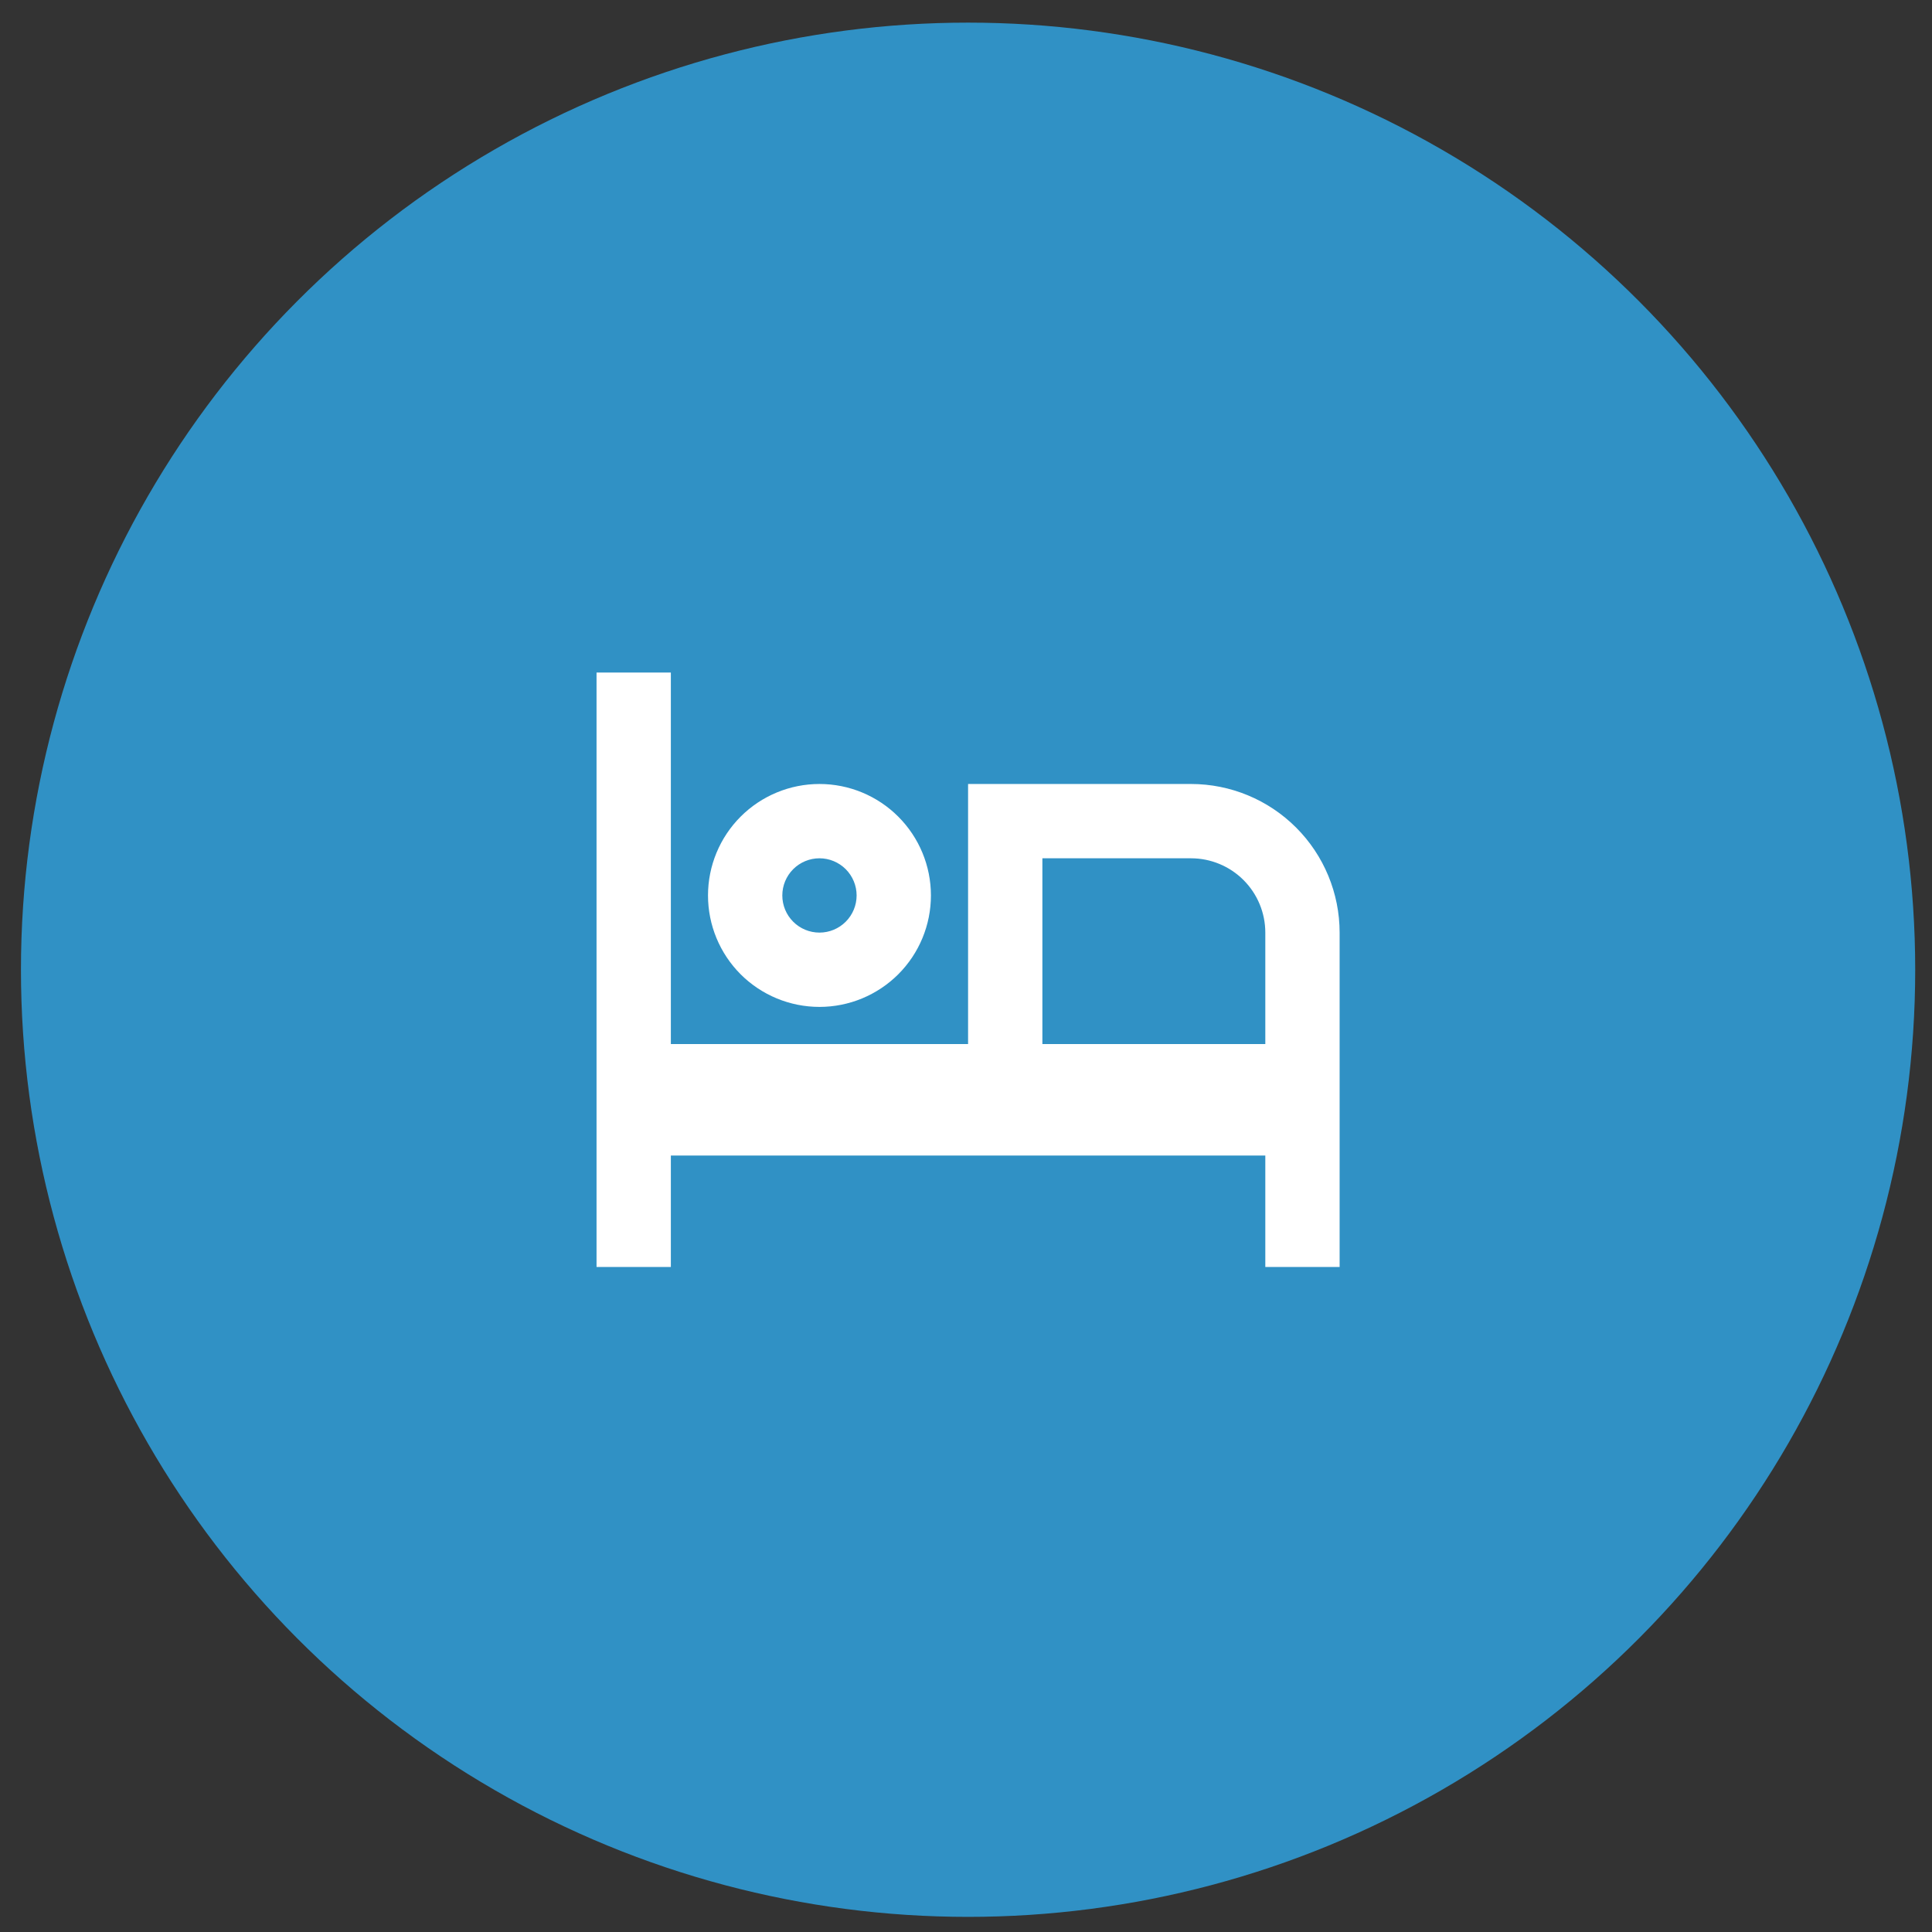 <?xml version="1.0" encoding="UTF-8"?> <svg xmlns="http://www.w3.org/2000/svg" width="52" height="52" viewBox="0 0 52 52" fill="none"><rect x="0" y="0" width="52" height="52" fill="#333333" stroke="none"/> <circle cx="26.056" cy="26.101" r="25.492" fill="#3091C5"></circle> <path d="M36.056 25.101V34.101H34.056V31.101H18.056V34.101H16.056V18.101H18.056V28.101H26.056V21.101H32.056C33.117 21.101 34.134 21.523 34.884 22.273C35.634 23.023 36.056 24.041 36.056 25.101ZM34.056 28.101V25.101C34.056 24.571 33.845 24.062 33.47 23.687C33.095 23.312 32.586 23.101 32.056 23.101H28.056V28.101H34.056ZM22.056 25.101C22.321 25.101 22.575 24.996 22.763 24.808C22.95 24.621 23.056 24.366 23.056 24.101C23.056 23.836 22.95 23.582 22.763 23.394C22.575 23.207 22.321 23.101 22.056 23.101C21.791 23.101 21.536 23.207 21.349 23.394C21.161 23.582 21.056 23.836 21.056 24.101C21.056 24.366 21.161 24.621 21.349 24.808C21.536 24.996 21.791 25.101 22.056 25.101ZM22.056 27.101C21.26 27.101 20.497 26.785 19.934 26.223C19.372 25.66 19.056 24.897 19.056 24.101C19.056 23.306 19.372 22.543 19.934 21.98C20.497 21.417 21.26 21.101 22.056 21.101C22.851 21.101 23.614 21.417 24.177 21.98C24.74 22.543 25.056 23.306 25.056 24.101C25.056 24.897 24.74 25.66 24.177 26.223C23.614 26.785 22.851 27.101 22.056 27.101Z" fill="white"></path> </svg> 